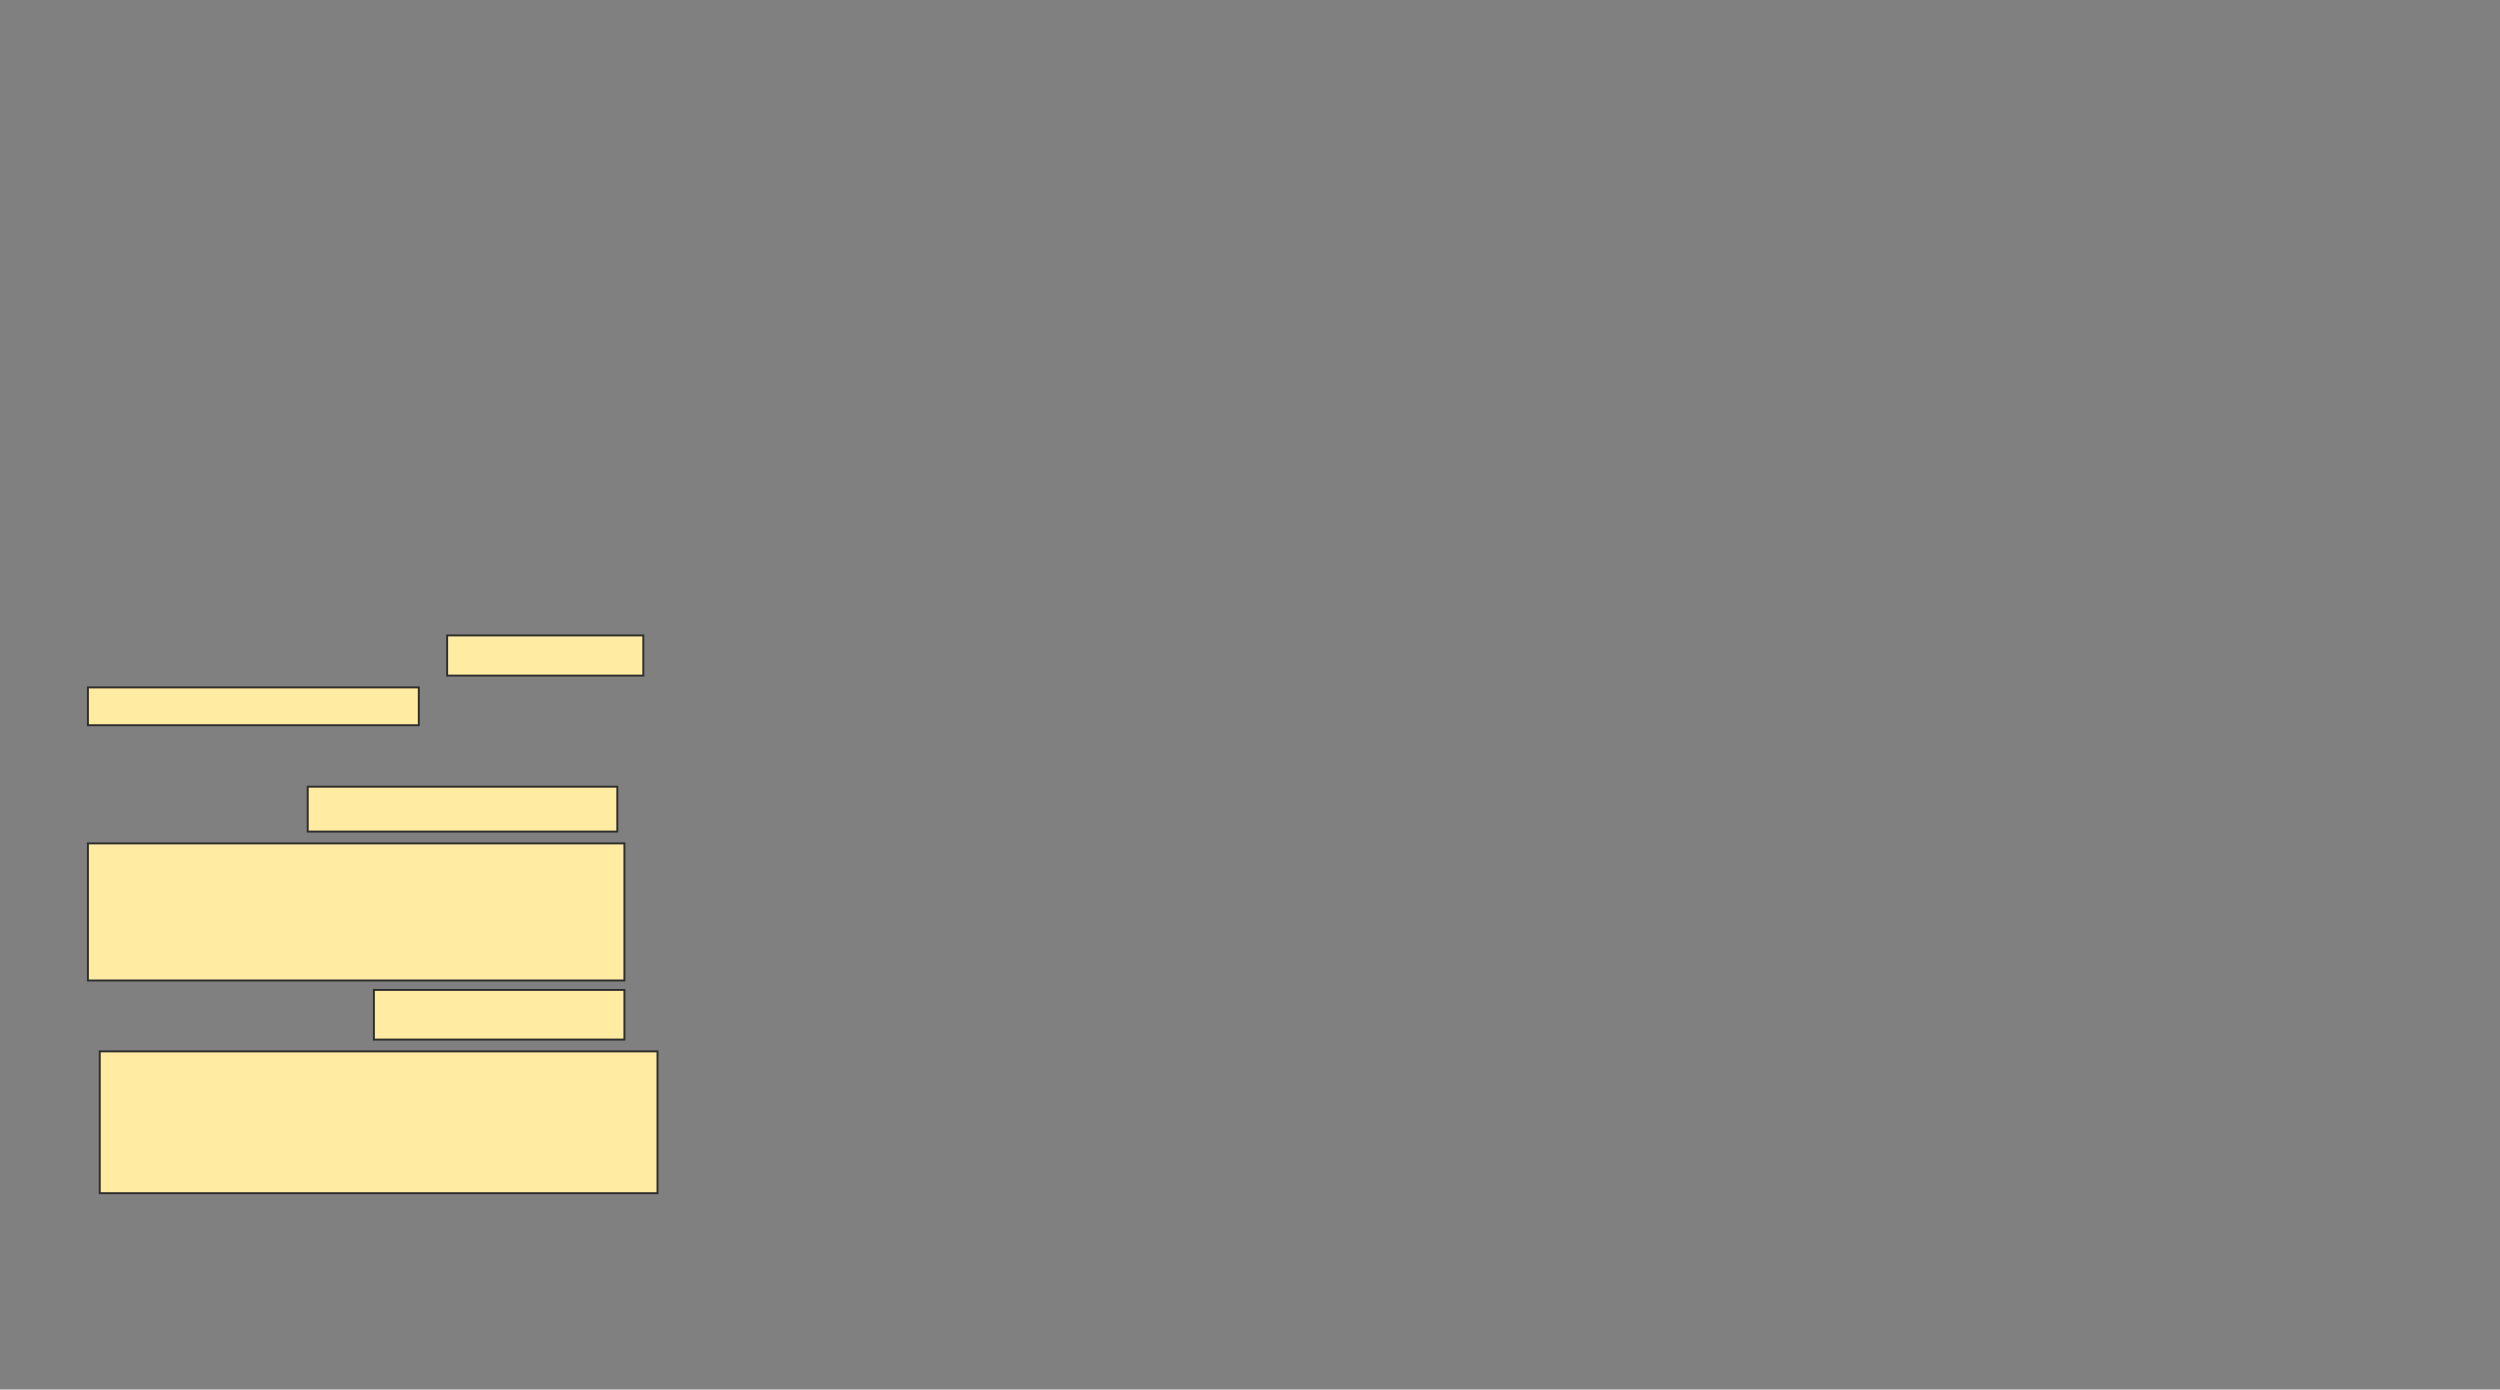 <svg xmlns="http://www.w3.org/2000/svg" width="1290" height="717">
 <rect width="100%" height="100%" fill="#808080" stroke="none"/>
 <!-- Created with Image Occlusion Enhanced -->
 <g>
  <title>Labels</title>
 </g>
 <g>
  <title>Masks</title>
  
  <g id="482a80b2a391429a8b2350b12abdd8c8-ao-2">
   <rect height="19.512" width="170.732" y="354.707" x="45.366" stroke="#2D2D2D" fill="#FFEBA2"/>
   <rect height="20.732" width="101.22" y="327.878" x="230.732" stroke="#2D2D2D" fill="#FFEBA2"/>
  </g>
  <g id="482a80b2a391429a8b2350b12abdd8c8-ao-3">
   <rect height="23.171" width="159.756" y="405.927" x="158.78" stroke="#2D2D2D" fill="#FFEBA2"/>
   <rect stroke="#2D2D2D" height="70.732" width="276.829" y="435.195" x="45.366" fill="#FFEBA2"/>
  </g>
  <g id="482a80b2a391429a8b2350b12abdd8c8-ao-4">
   <rect height="25.61" width="129.268" y="510.805" x="192.927" stroke-linecap="null" stroke-linejoin="null" stroke-dasharray="null" stroke="#2D2D2D" fill="#FFEBA2"/>
   <rect height="73.171" width="287.805" y="542.512" x="51.463" stroke-linecap="null" stroke-linejoin="null" stroke-dasharray="null" stroke="#2D2D2D" fill="#FFEBA2"/>
  </g>
 </g>
</svg>
